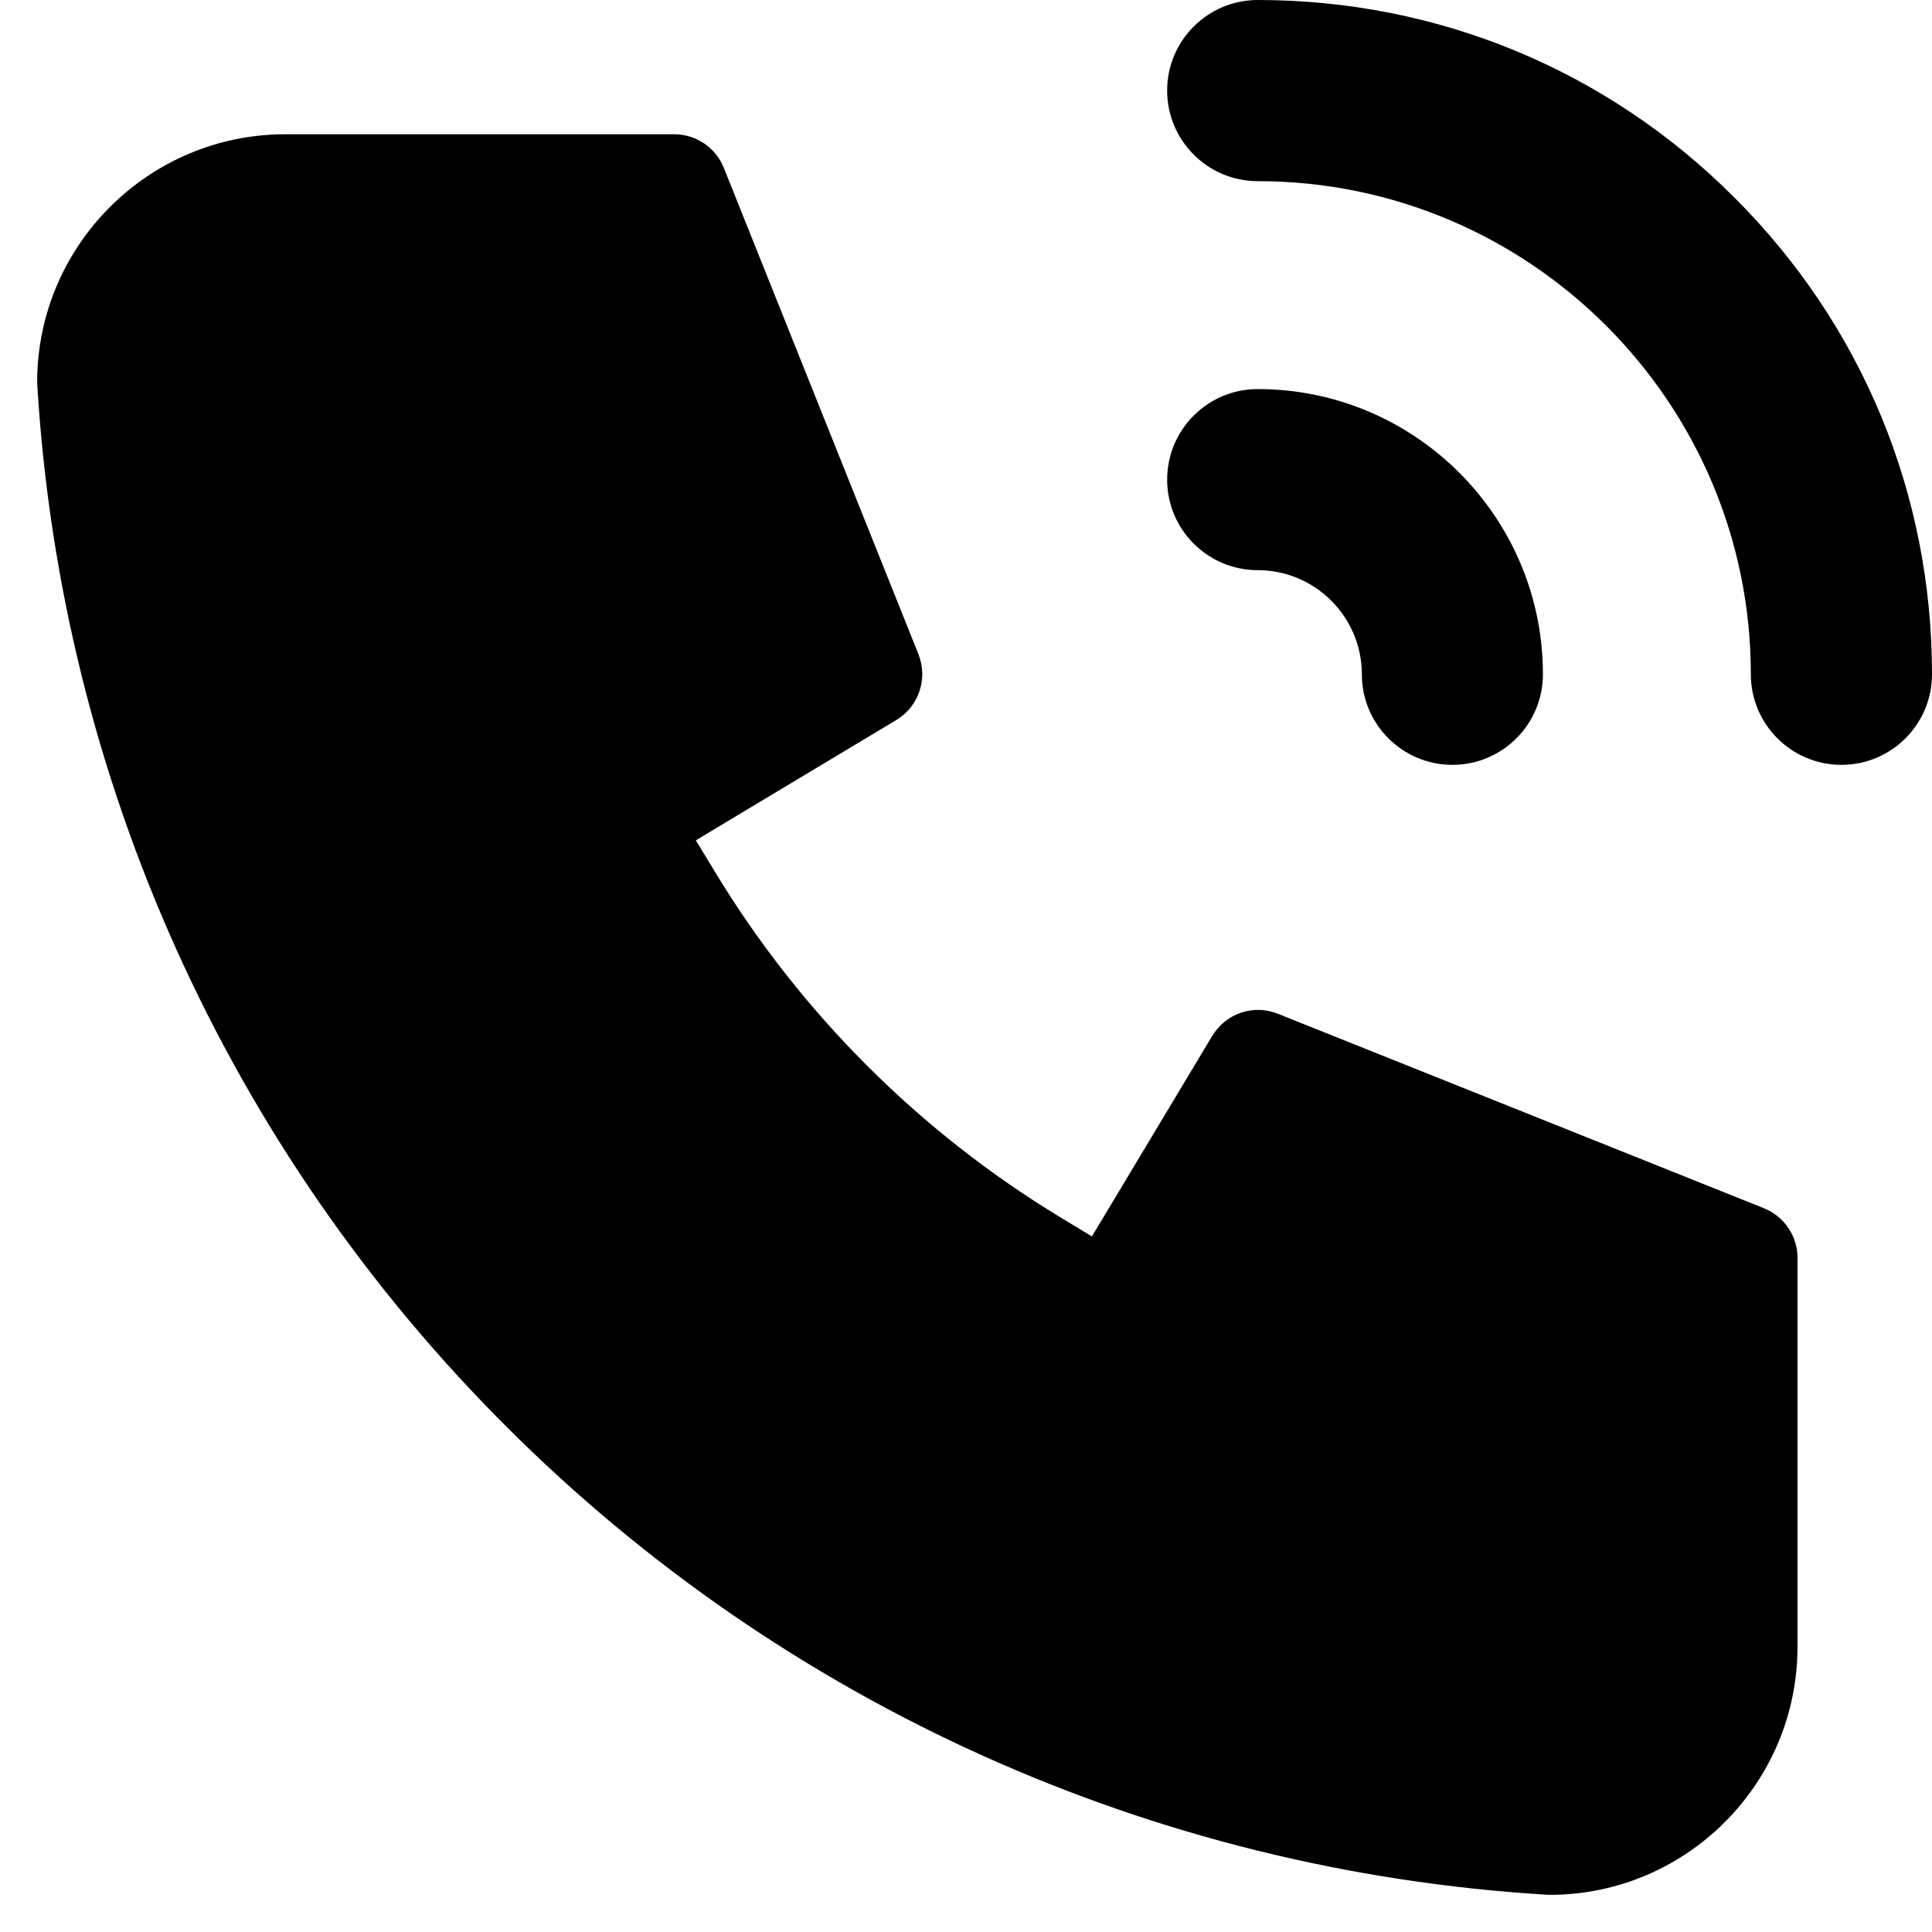 
<svg  id="icon-id" viewBox="0 0 26 26" fill="none" xmlns="http://www.w3.org/2000/svg">
<path d="M20.84 25.5L20.837 25.5L20.827 25.499L20.811 25.498C15.525 25.177 10.55 22.938 6.808 19.192L6.808 19.192C3.065 15.453 0.826 10.483 0.503 5.201C0.503 5.179 0.501 5.16 0.501 5.151L0.501 5.149C0.5 5.145 0.5 5.142 0.5 5.141C0.502 3.303 2 1.807 3.838 1.807H9.074C9.367 1.807 9.631 1.985 9.741 2.259L9.741 2.259L12.36 8.804C12.36 8.804 12.36 8.804 12.36 8.804C12.491 9.134 12.365 9.507 12.063 9.689C12.063 9.689 12.063 9.689 12.063 9.689L9.795 11.05L9.364 11.309L9.625 11.738C10.771 13.63 12.373 15.232 14.265 16.379L14.694 16.639L14.953 16.209L16.314 13.94C16.314 13.94 16.314 13.94 16.315 13.94C16.498 13.636 16.871 13.511 17.197 13.643L17.198 13.643L23.737 16.259C23.737 16.259 23.737 16.259 23.737 16.259C24.011 16.369 24.19 16.635 24.19 16.926V22.162C24.19 24.002 22.694 25.5 20.855 25.5L20.84 25.5ZM20.835 25.5L20.834 25.5L20.835 25.5Z" fill="currentColor" />
<path d="M16.926 5.236C16.253 5.236 15.707 5.782 15.707 6.455C15.707 7.127 16.253 7.673 16.926 7.673C17.696 7.673 18.327 8.3 18.327 9.074C18.327 9.747 18.873 10.293 19.546 10.293C20.218 10.293 20.764 9.747 20.764 9.074C20.764 6.958 19.042 5.236 16.926 5.236ZM23.341 2.659C21.629 0.943 19.351 0 16.926 0C16.253 0 15.707 0.546 15.707 1.219C15.707 1.891 16.253 2.438 16.926 2.438C20.585 2.438 23.562 5.415 23.562 9.074C23.562 9.747 24.108 10.293 24.781 10.293C25.454 10.293 26 9.747 26 9.074C26 6.649 25.058 4.371 23.341 2.659Z" fill="currentColor"/>
</svg>

